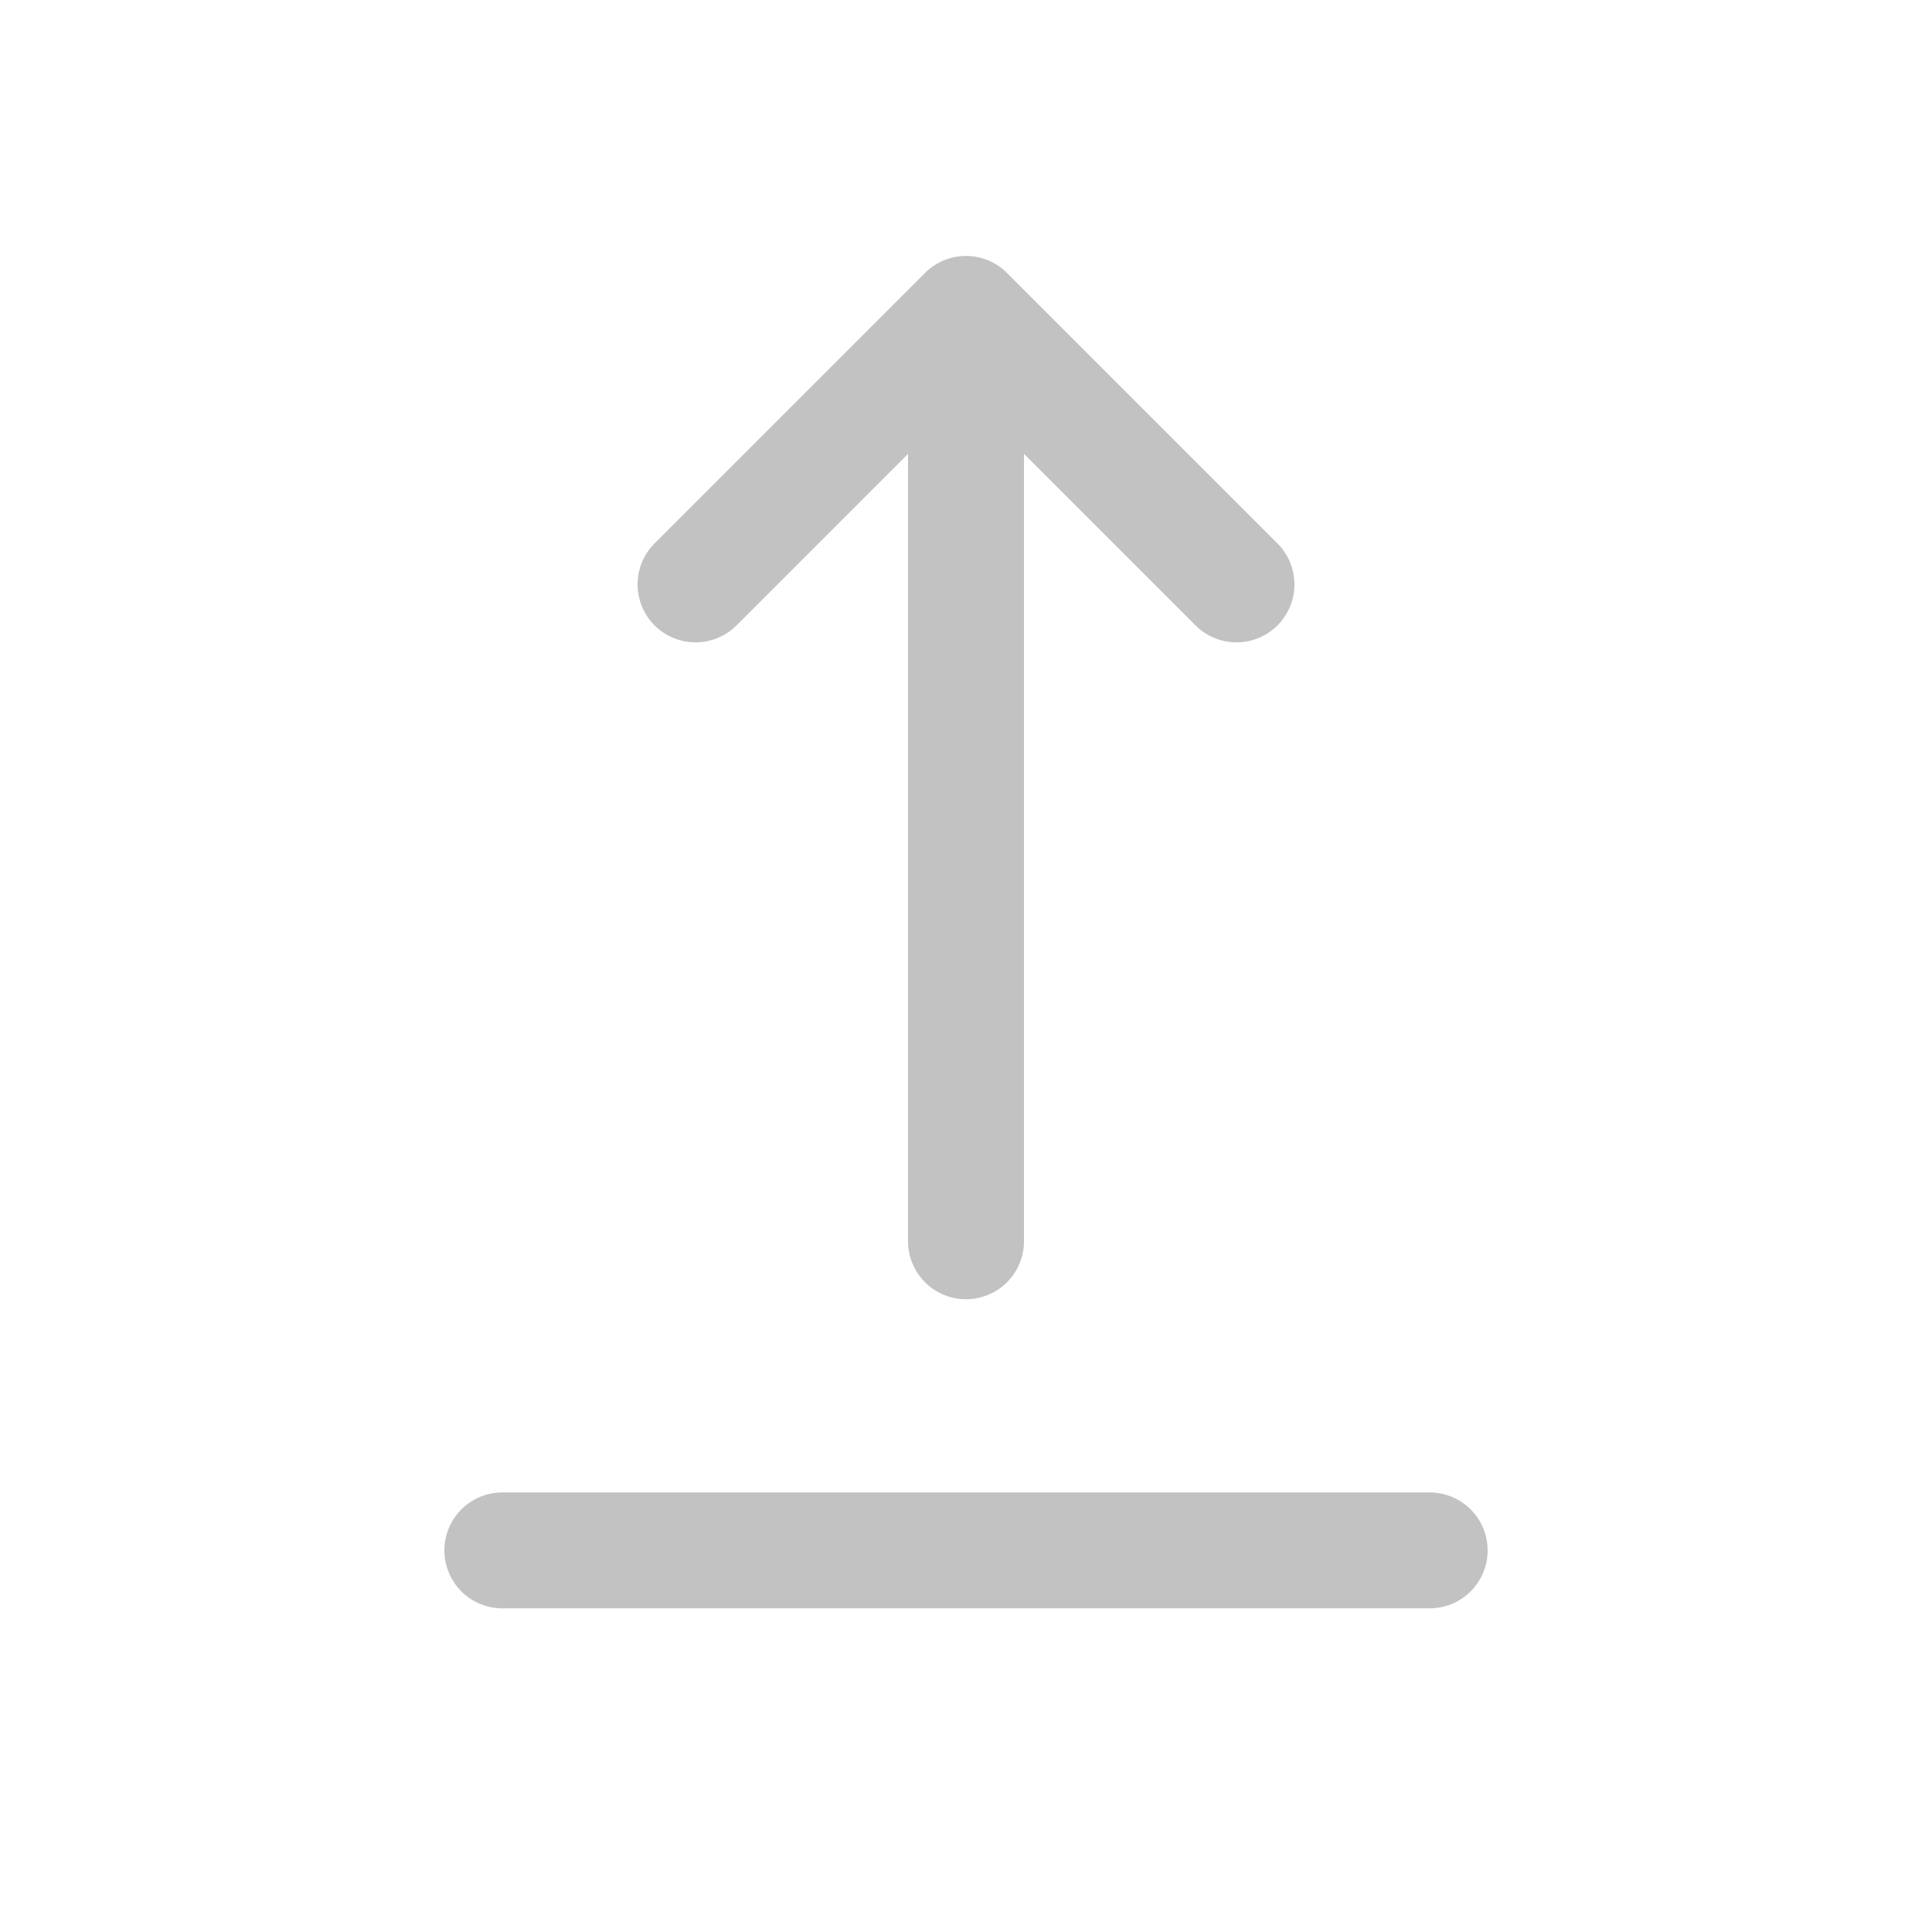 <svg width="25" height="25" viewBox="0 0 25 25" fill="none" xmlns="http://www.w3.org/2000/svg">
<path d="M6.5 20.062H18.5M12.5 16.062V4.062M12.5 4.062L16 7.562M12.5 4.062L9 7.562" stroke="#C2C2C2" stroke-width="1.5" stroke-linecap="round" stroke-linejoin="round"/>
</svg>
